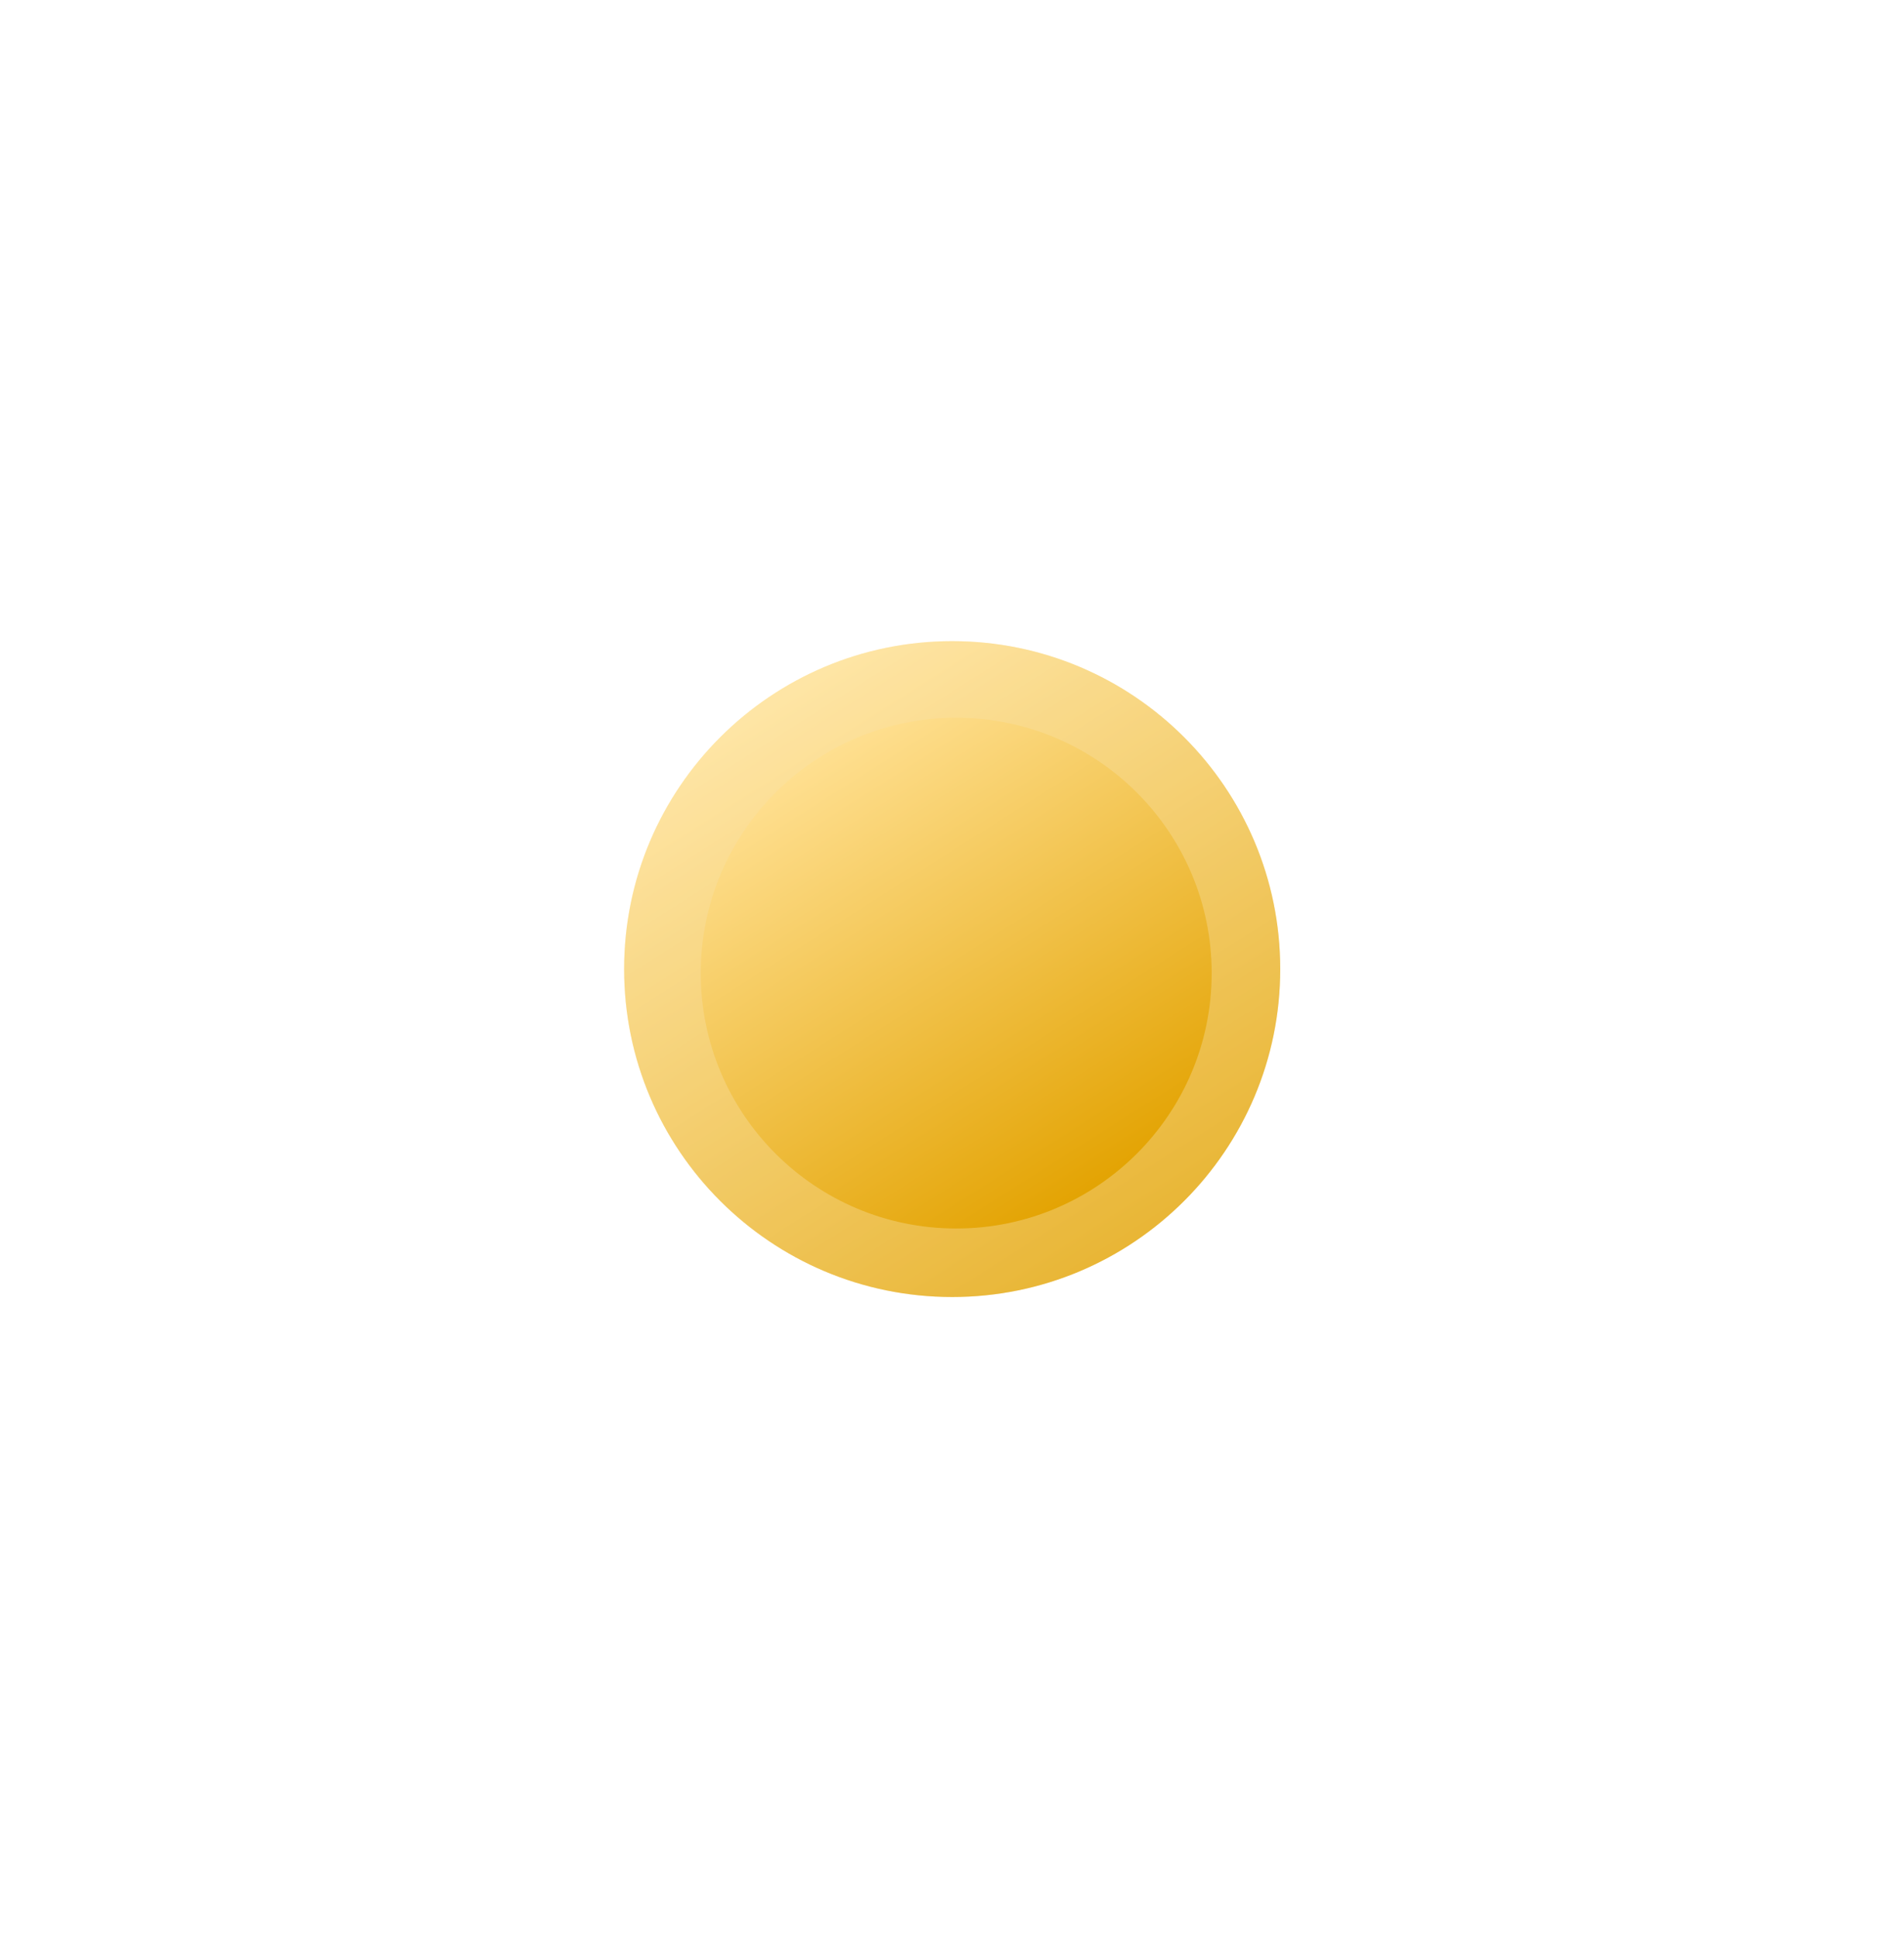 <svg width="58" height="59" viewBox="0 0 58 59" fill="none" xmlns="http://www.w3.org/2000/svg">
<g filter="url(#filter0_d_535_650)">
<path d="M19.012 17.012C19.012 11.495 23.489 7.023 29.006 7.023C34.522 7.023 38.999 11.495 38.999 17.012C38.999 22.528 34.522 27 29.006 27C23.489 27 19.012 22.528 19.012 17.012Z" fill="url(#paint0_linear_535_650)"/>
<path d="M21.861 17.012C21.861 13.071 25.061 9.873 29.006 9.873C32.95 9.873 36.15 13.071 36.15 17.012C36.15 20.953 32.95 24.151 29.006 24.151C25.061 24.151 21.861 20.953 21.861 17.012Z" stroke="white" stroke-opacity="0.2" stroke-width="5.699"/>
<path d="M21.346 17.135C21.346 12.839 24.832 9.357 29.128 9.357C33.424 9.357 36.91 12.839 36.91 17.135C36.91 21.43 33.424 24.913 29.128 24.913C24.832 24.913 21.346 21.43 21.346 17.135Z" fill="url(#paint1_linear_535_650)"/>
</g>
<defs>
<filter id="filter0_d_535_650" x="0.242" y="0.747" width="57.516" height="57.516" filterUnits="userSpaceOnUse" color-interpolation-filters="sRGB">
<feFlood flood-opacity="0" result="BackgroundImageFix"/>
<feColorMatrix in="SourceAlpha" type="matrix" values="0 0 0 0 0 0 0 0 0 0 0 0 0 0 0 0 0 0 127 0" result="hardAlpha"/>
<feOffset dy="12.505"/>
<feGaussianBlur stdDeviation="9.379"/>
<feComposite in2="hardAlpha" operator="out"/>
<feColorMatrix type="matrix" values="0 0 0 0 0.918 0 0 0 0 0.69 0 0 0 0 0.125 0 0 0 0.4 0"/>
<feBlend mode="normal" in2="BackgroundImageFix" result="effect1_dropShadow_535_650"/>
<feBlend mode="normal" in="SourceGraphic" in2="effect1_dropShadow_535_650" result="shape"/>
</filter>
<linearGradient id="paint0_linear_535_650" x1="22.521" y1="8.894" x2="33.476" y2="26.171" gradientUnits="userSpaceOnUse">
<stop stop-color="#FFE092"/>
<stop offset="1" stop-color="#E3A302"/>
</linearGradient>
<linearGradient id="paint1_linear_535_650" x1="24.079" y1="10.813" x2="32.609" y2="24.267" gradientUnits="userSpaceOnUse">
<stop stop-color="#FFE092"/>
<stop offset="1" stop-color="#E3A302"/>
</linearGradient>
</defs>
</svg>
